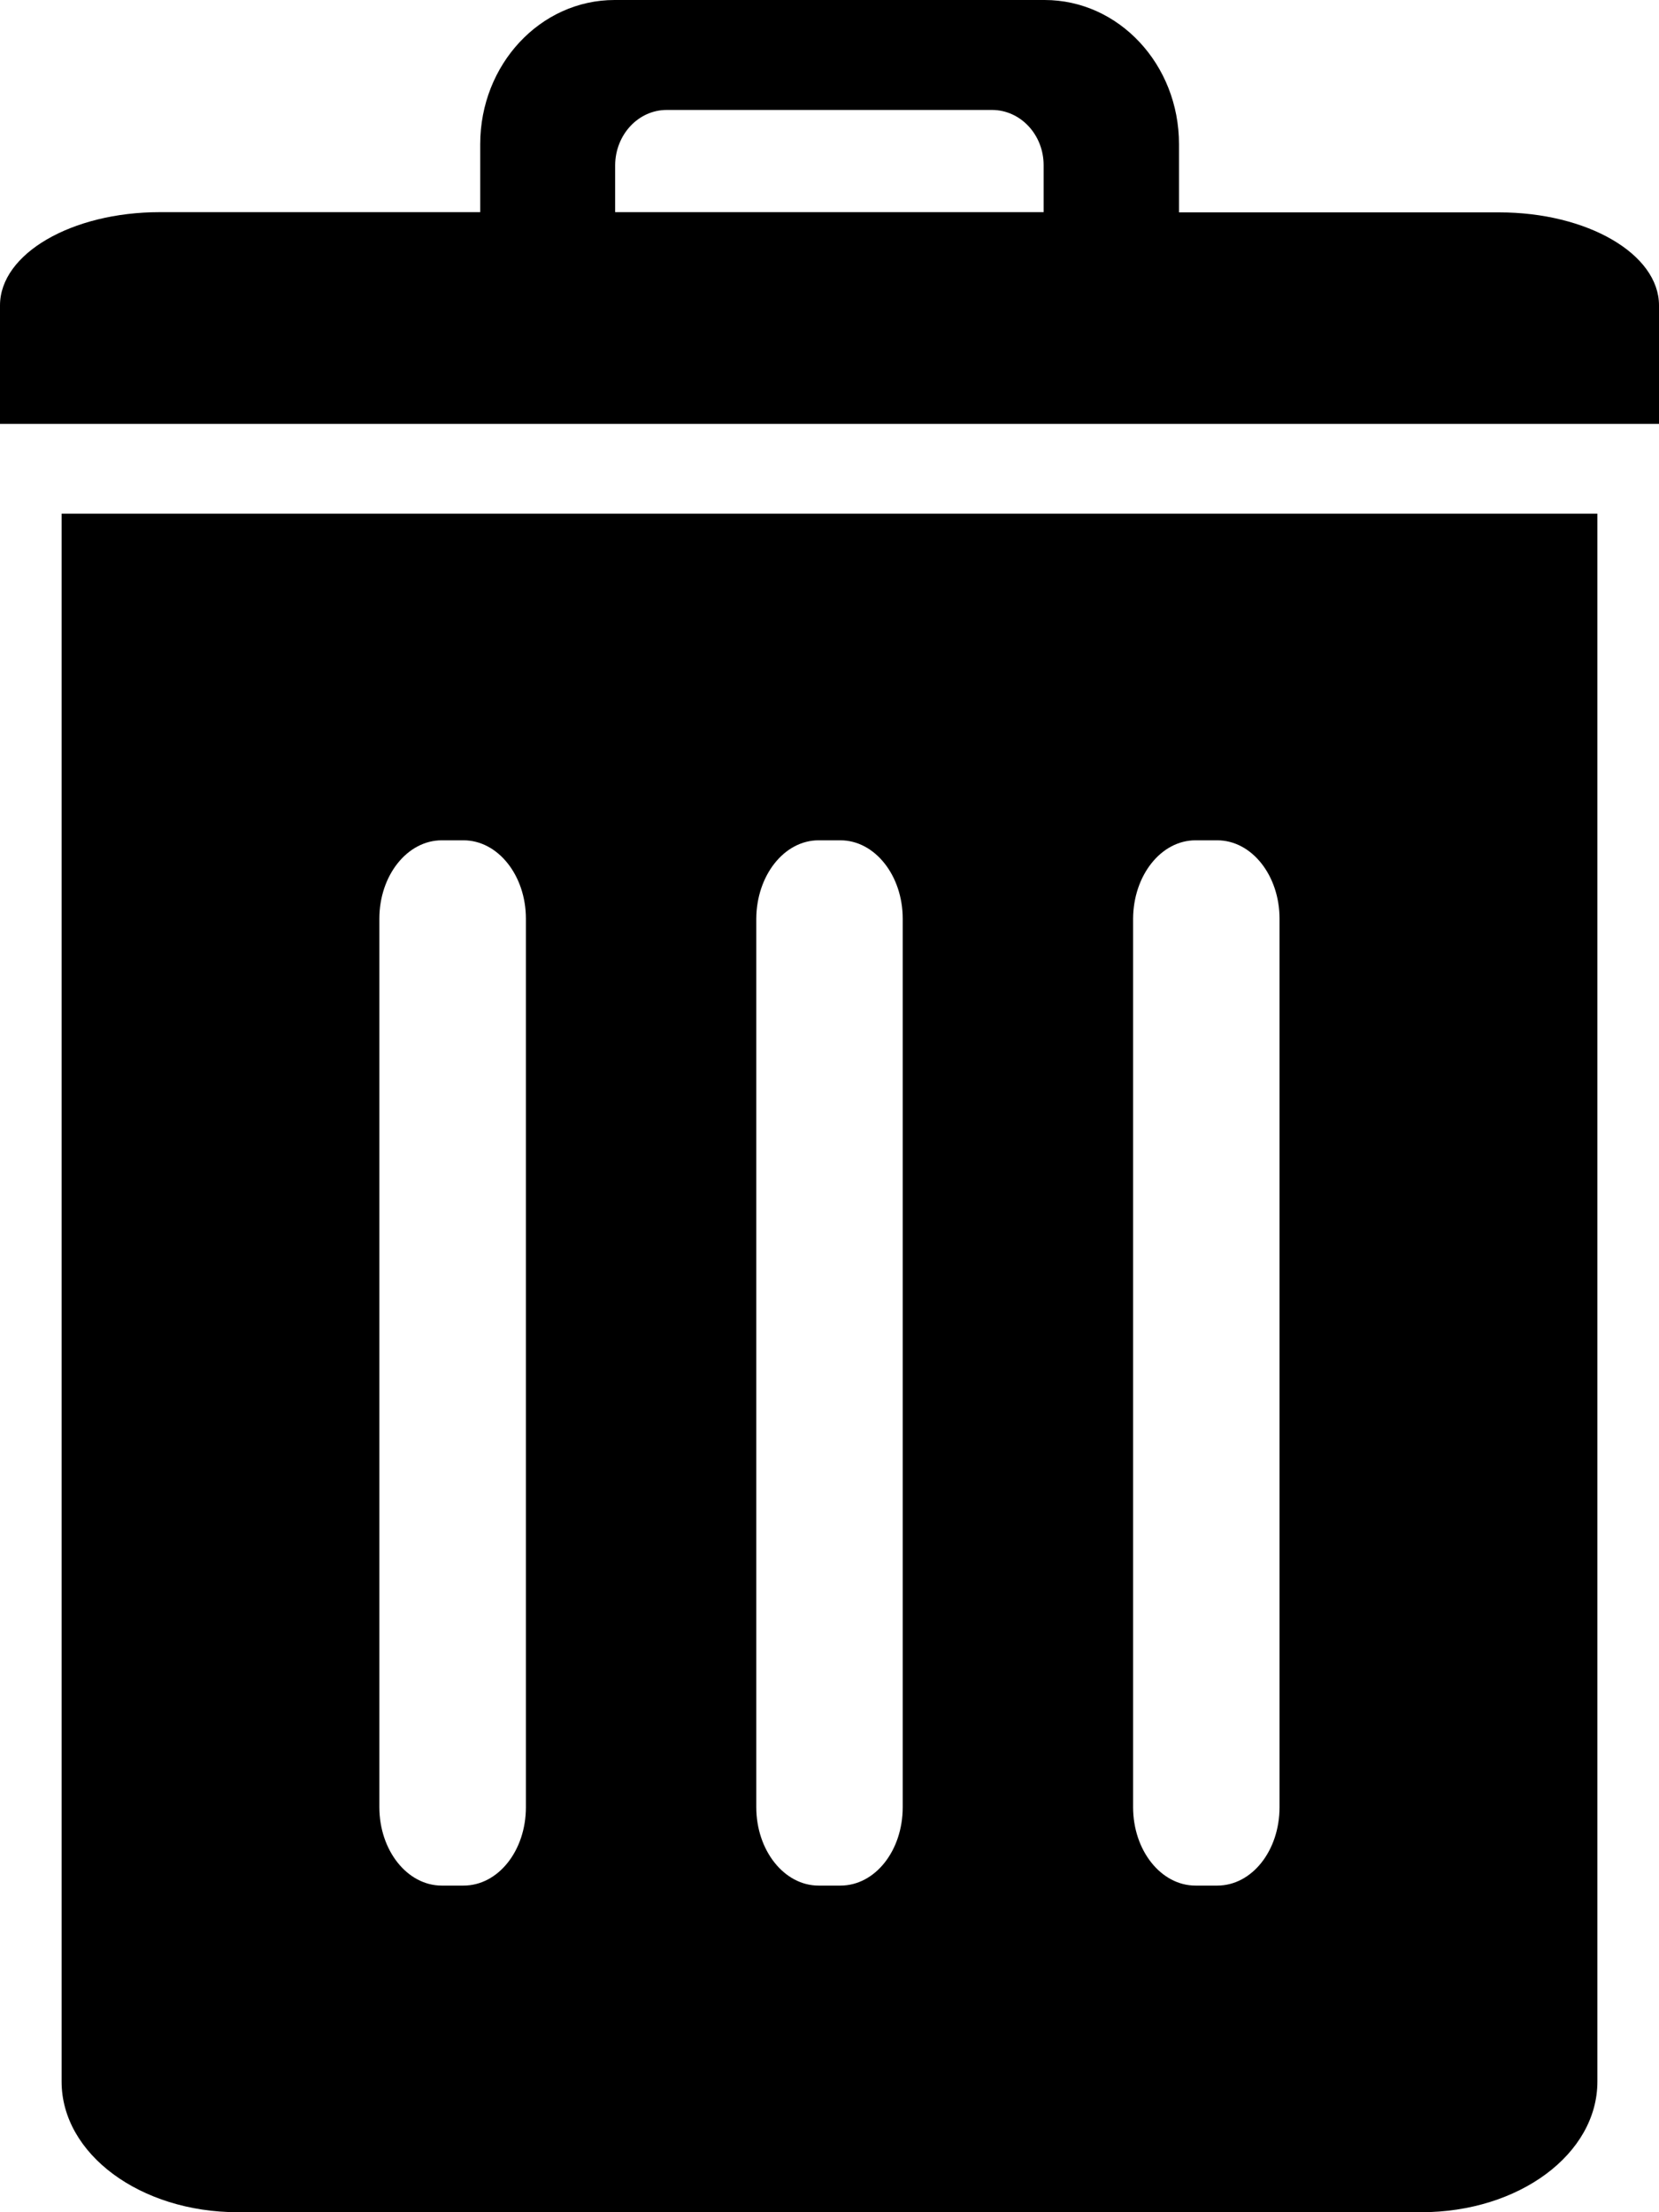 <svg width="15" height="20" viewBox="0 0 15 20"  xmlns="http://www.w3.org/2000/svg">
<path id="bin1" fill-rule="evenodd" clip-rule="evenodd" d="M0.557 4.644V18.819C0.557 19.474 1.269 20 2.15 20H12.85C13.734 20 14.443 19.474 14.443 18.819V4.644H0.557ZM3.994 7.597H4.191C4.502 7.597 4.755 7.914 4.755 8.306V16.338C4.755 16.732 4.504 17.047 4.191 17.047H3.994C3.683 17.047 3.43 16.73 3.43 16.338V8.306C3.43 7.914 3.683 7.597 3.994 7.597ZM7.401 7.597H7.599C7.909 7.597 8.162 7.914 8.162 8.306V16.338C8.162 16.732 7.912 17.047 7.599 17.047H7.401C7.091 17.047 6.838 16.73 6.838 16.338V8.306C6.84 7.914 7.091 7.597 7.401 7.597ZM10.809 7.597H11.006C11.317 7.597 11.569 7.914 11.569 8.306V16.338C11.569 16.732 11.319 17.047 11.006 17.047H10.809C10.498 17.047 10.245 16.73 10.245 16.338V8.306C10.247 7.914 10.498 7.597 10.809 7.597Z"/>
<path id="bin2" fill-rule="evenodd" clip-rule="evenodd" d="M5.557 0C4.885 0 4.342 0.584 4.342 1.303V1.918H1.445C0.647 1.918 0 2.295 0 2.761V3.832H15V2.761C15 2.297 14.353 1.92 13.555 1.92H10.66V1.303C10.66 0.582 10.115 0 9.445 0H5.557ZM6.028 0.994H8.969C9.227 0.994 9.436 1.218 9.436 1.493V1.918H5.562V1.493C5.564 1.218 5.771 0.994 6.028 0.994Z"/>
</svg>
